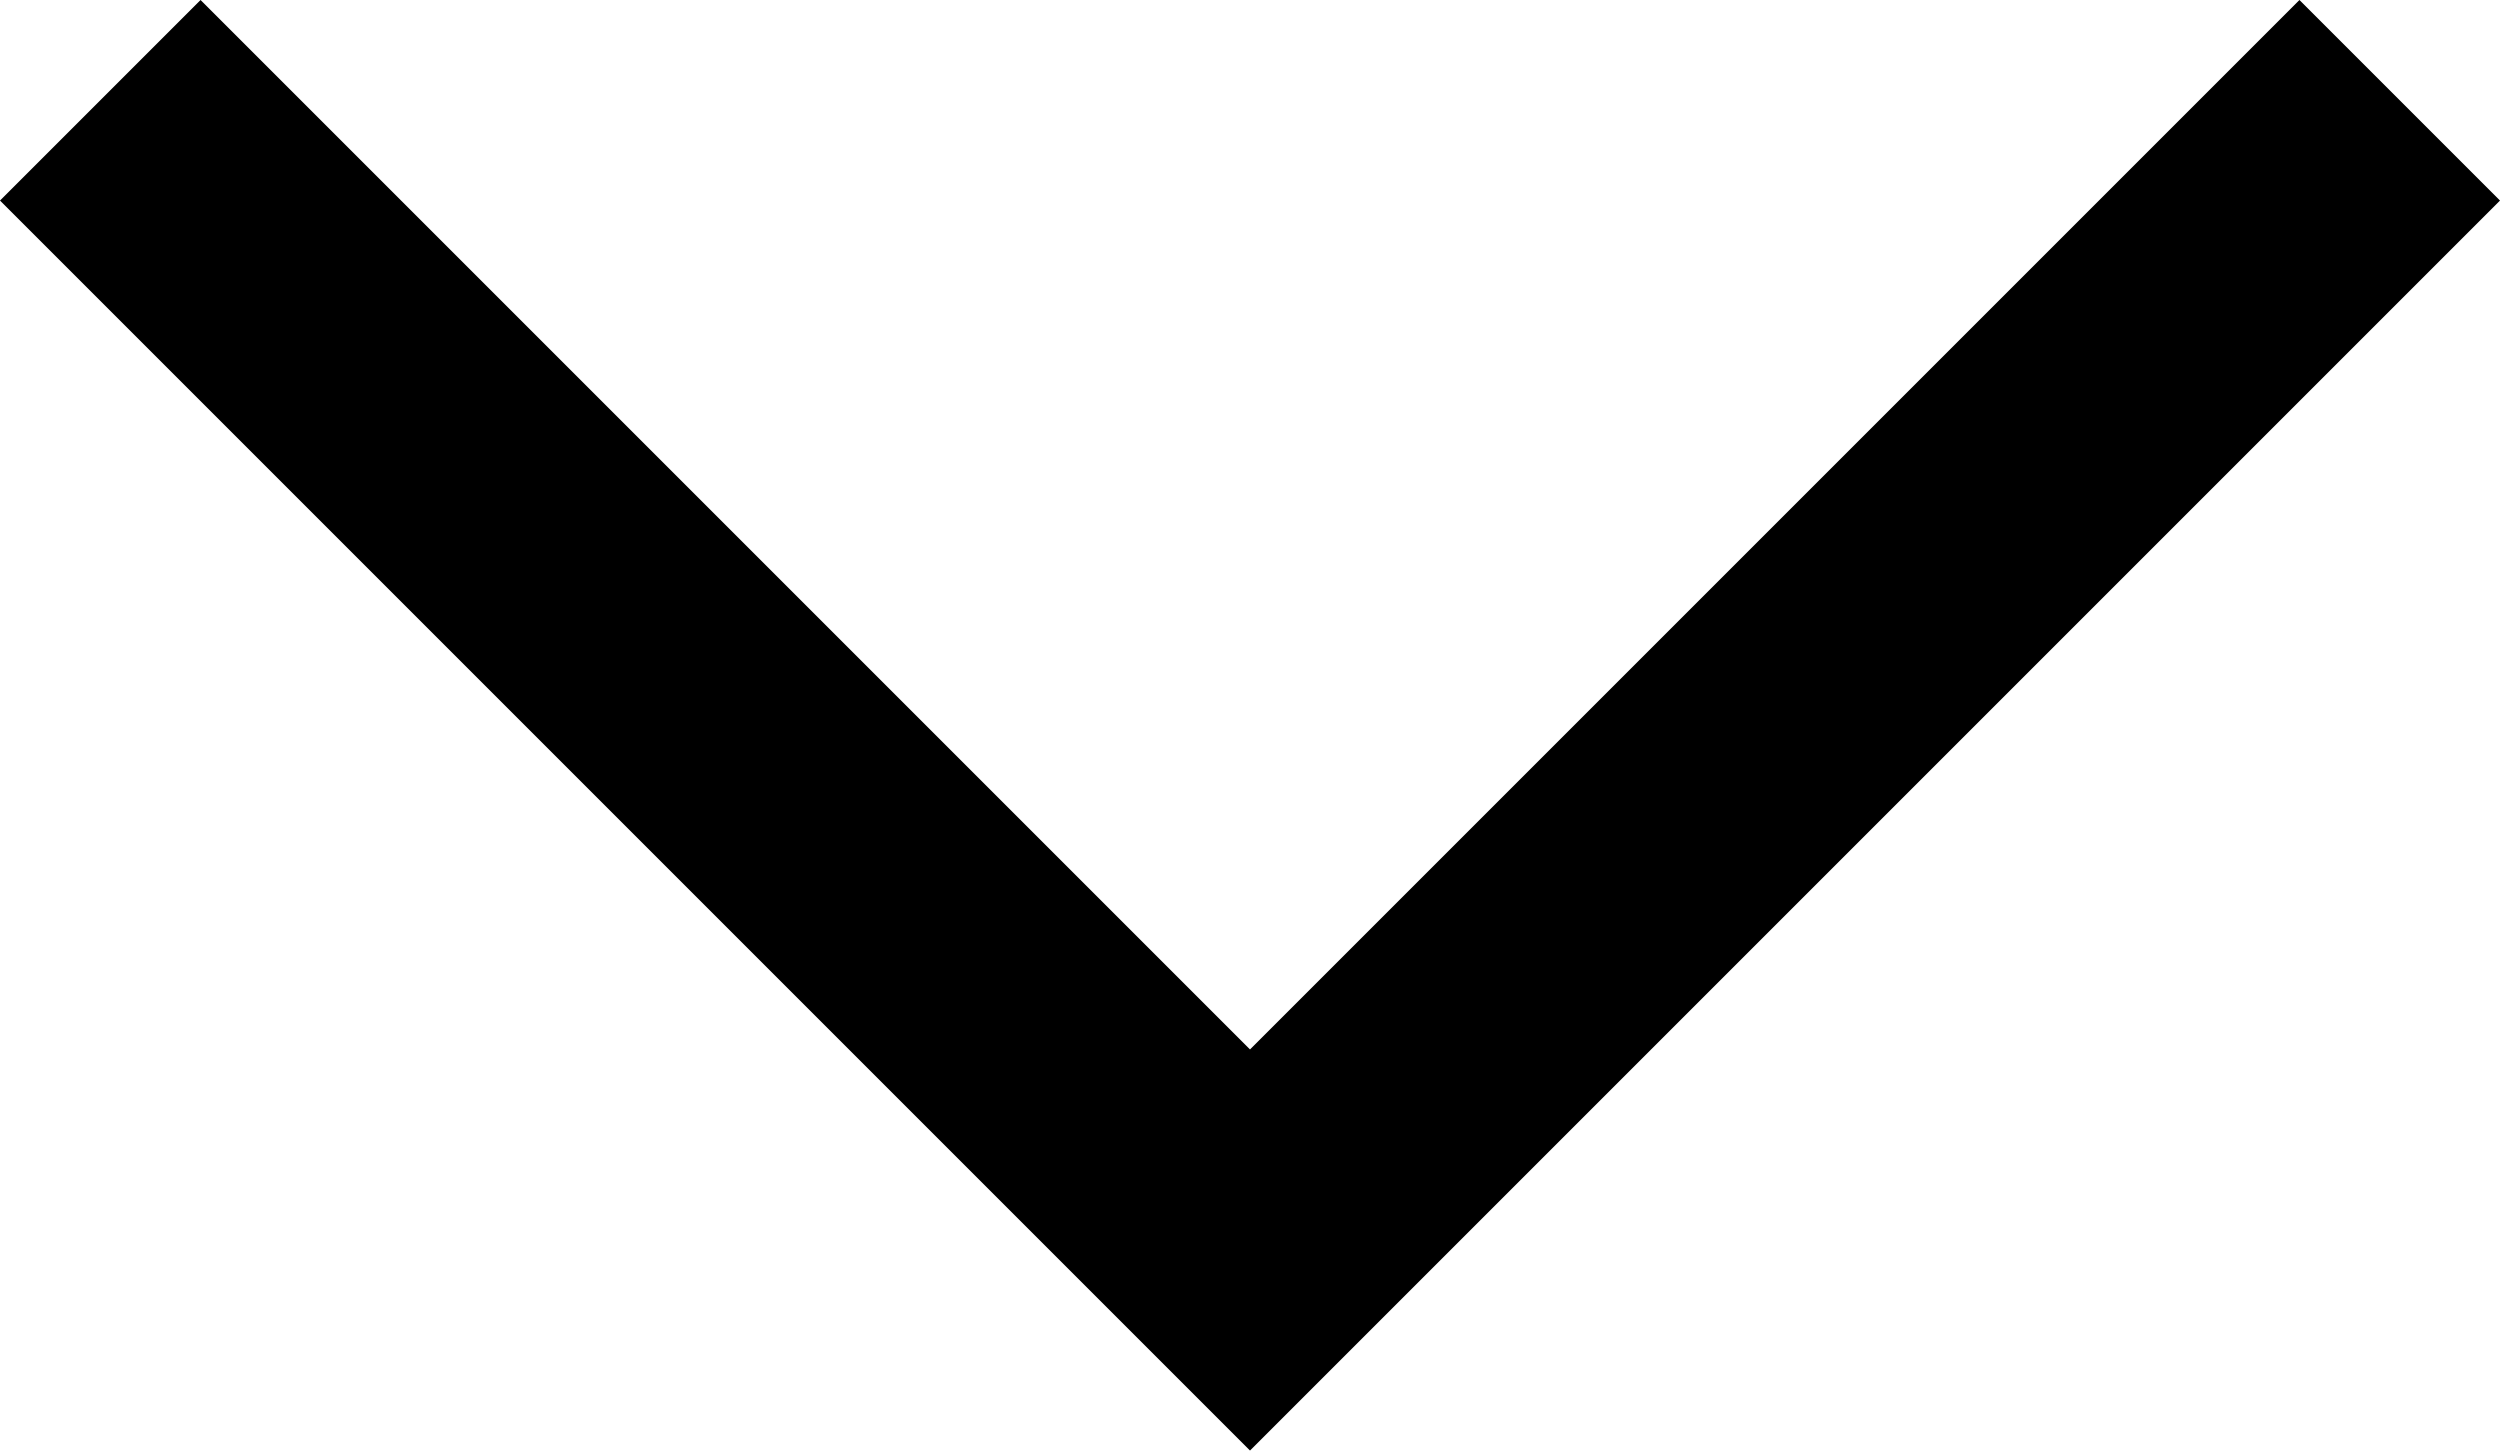<svg xmlns="http://www.w3.org/2000/svg" viewBox="0 0 35.28 20.47"><g id="bb505741-ca20-42a1-9bab-65ad5481e724" data-name="Calque 2"><g id="bb7e93a1-0059-4a3d-b9e5-2d0073d44ce7" data-name="Calque 1"><polygon points="35.28 2.83 32.45 0 17.64 14.81 2.83 0 0 2.83 17.64 20.47 35.28 2.83"/></g></g></svg>